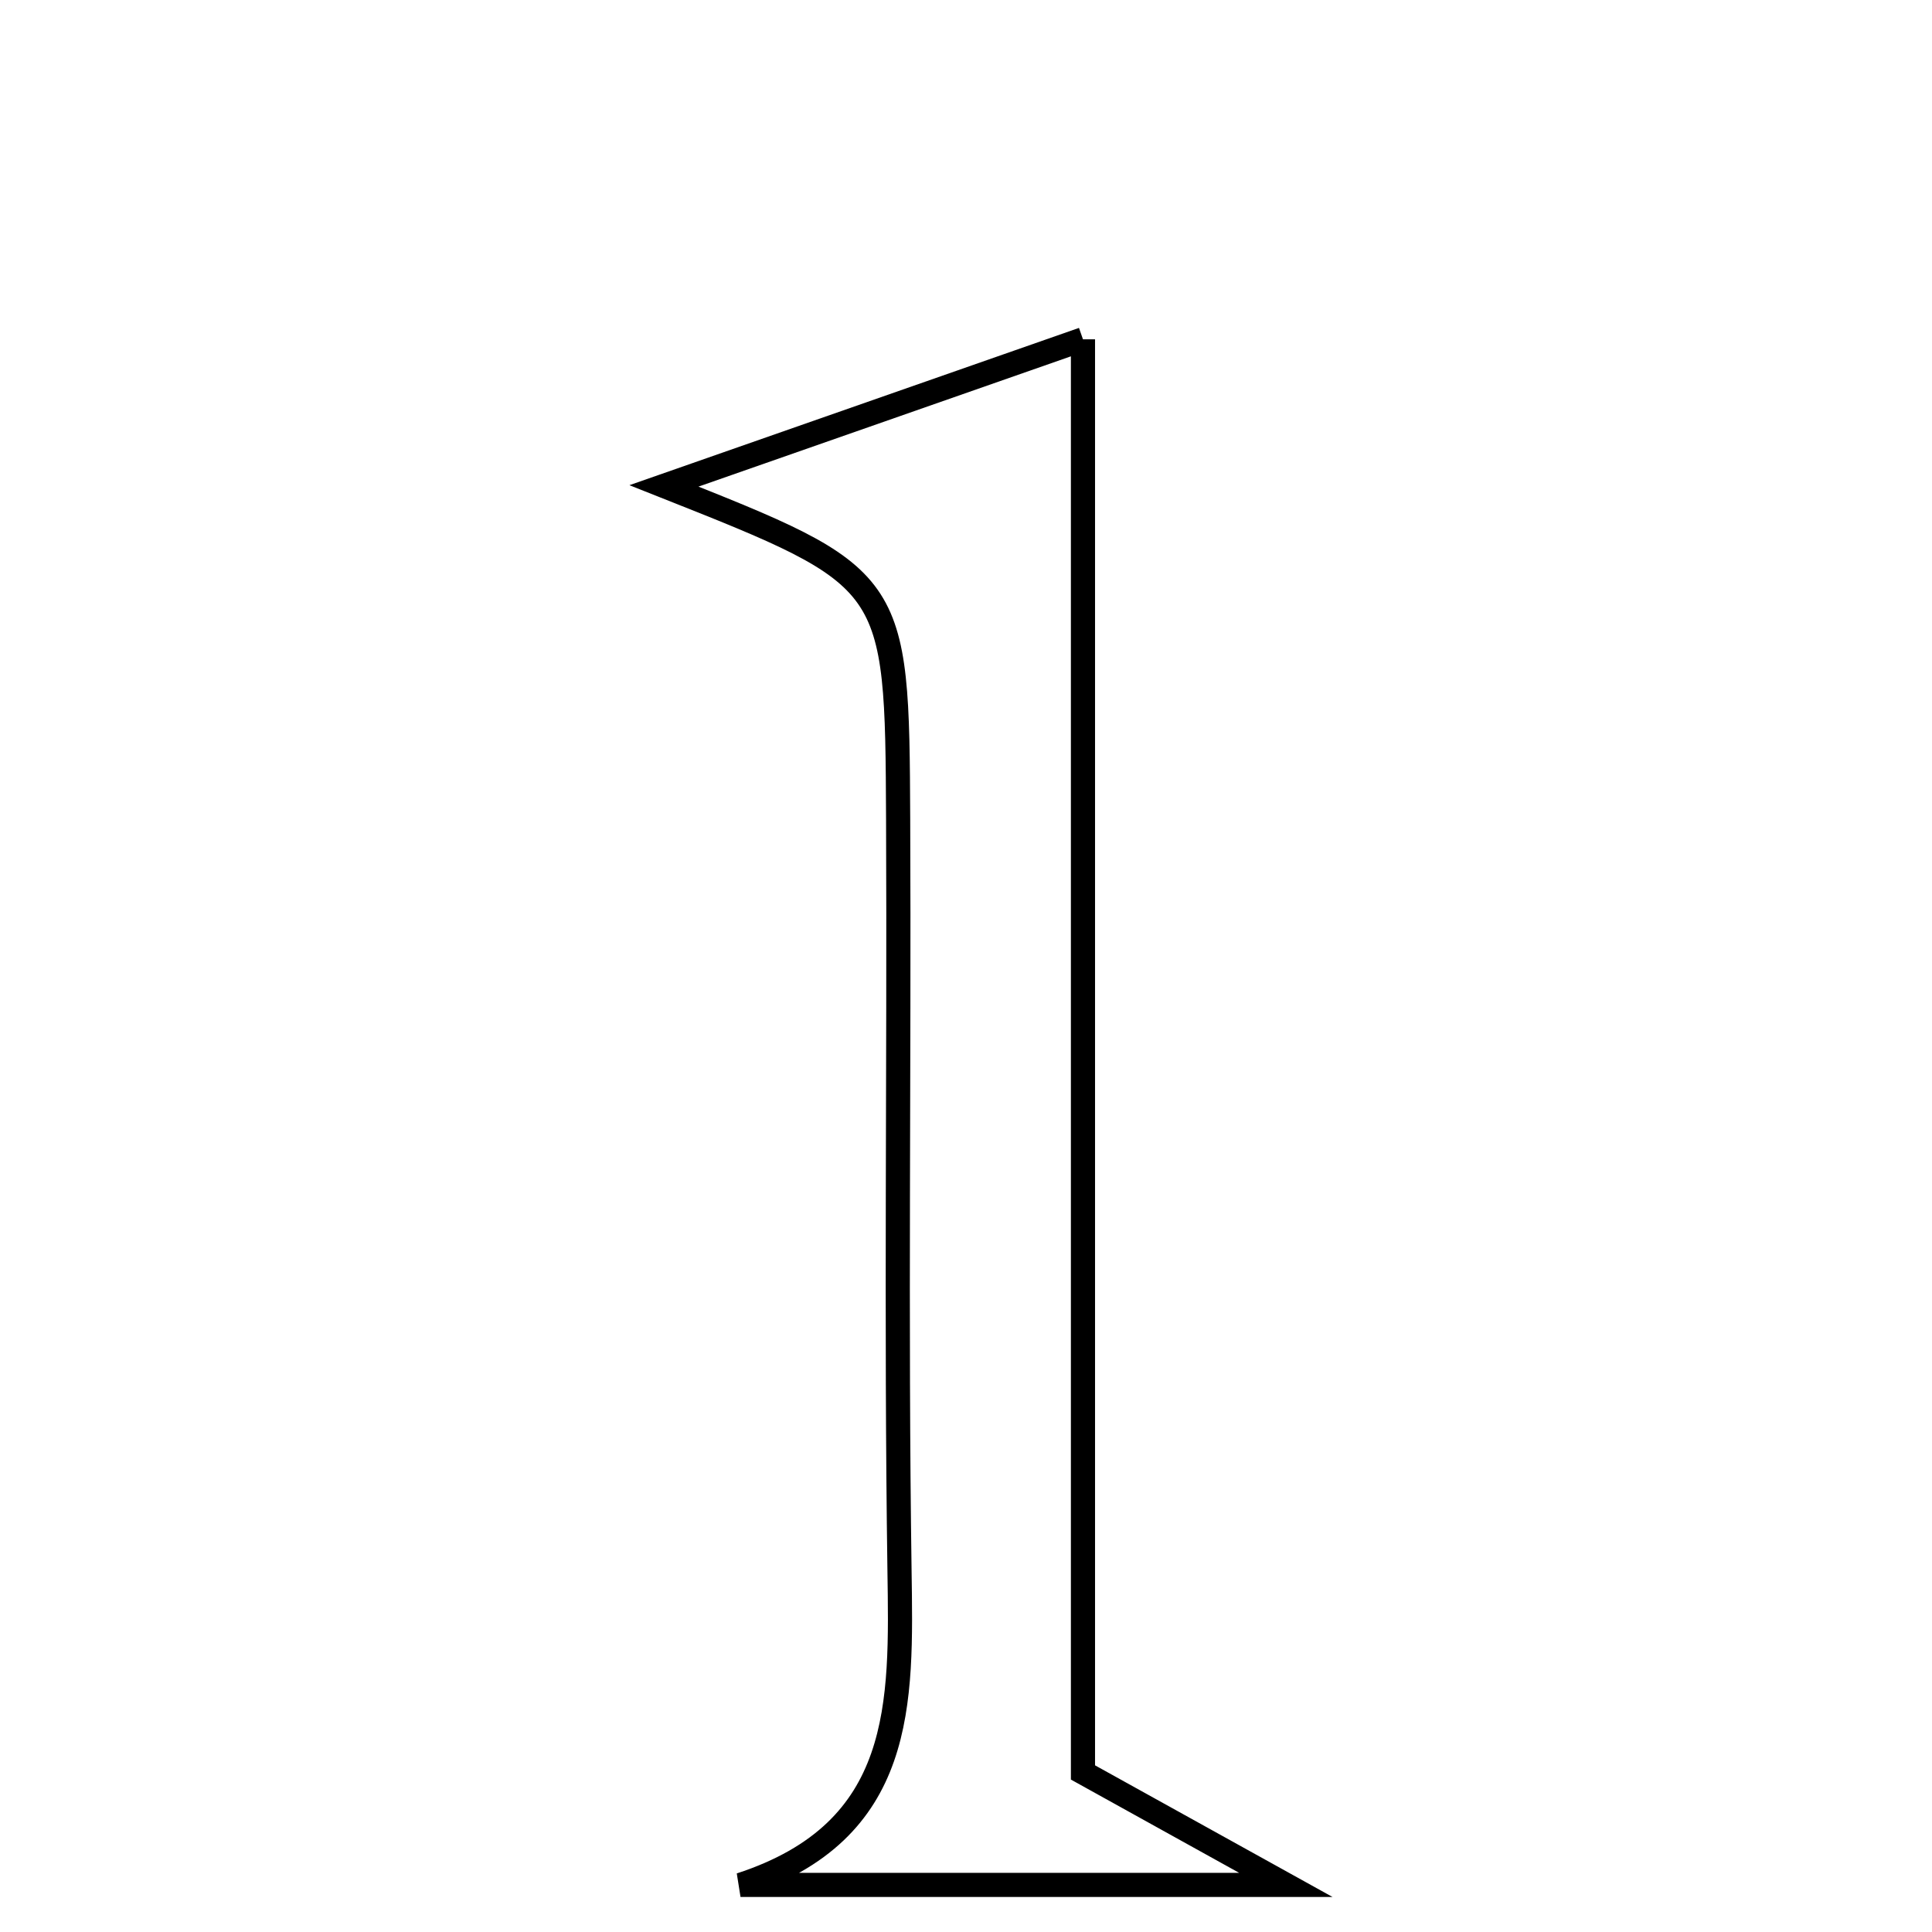 <svg xmlns="http://www.w3.org/2000/svg" viewBox="0.0 0.0 24.0 24.0" height="200px" width="200px"><path fill="none" stroke="black" stroke-width=".3" stroke-opacity="1.0"  filling="0" d="M13.453 4.215 C13.453 10.329 13.453 16.198 13.453 22.018 C14.328 22.503 14.987 22.869 15.973 23.415 C13.447 23.415 11.323 23.415 9.199 23.415 C11.248 22.747 11.198 21.157 11.174 19.51 C11.129 16.4 11.171 13.29 11.157 10.179 C11.144 7.18 11.133 7.18 8.248 6.036 C10.035 5.411 11.589 4.867 13.453 4.215"></path></svg>